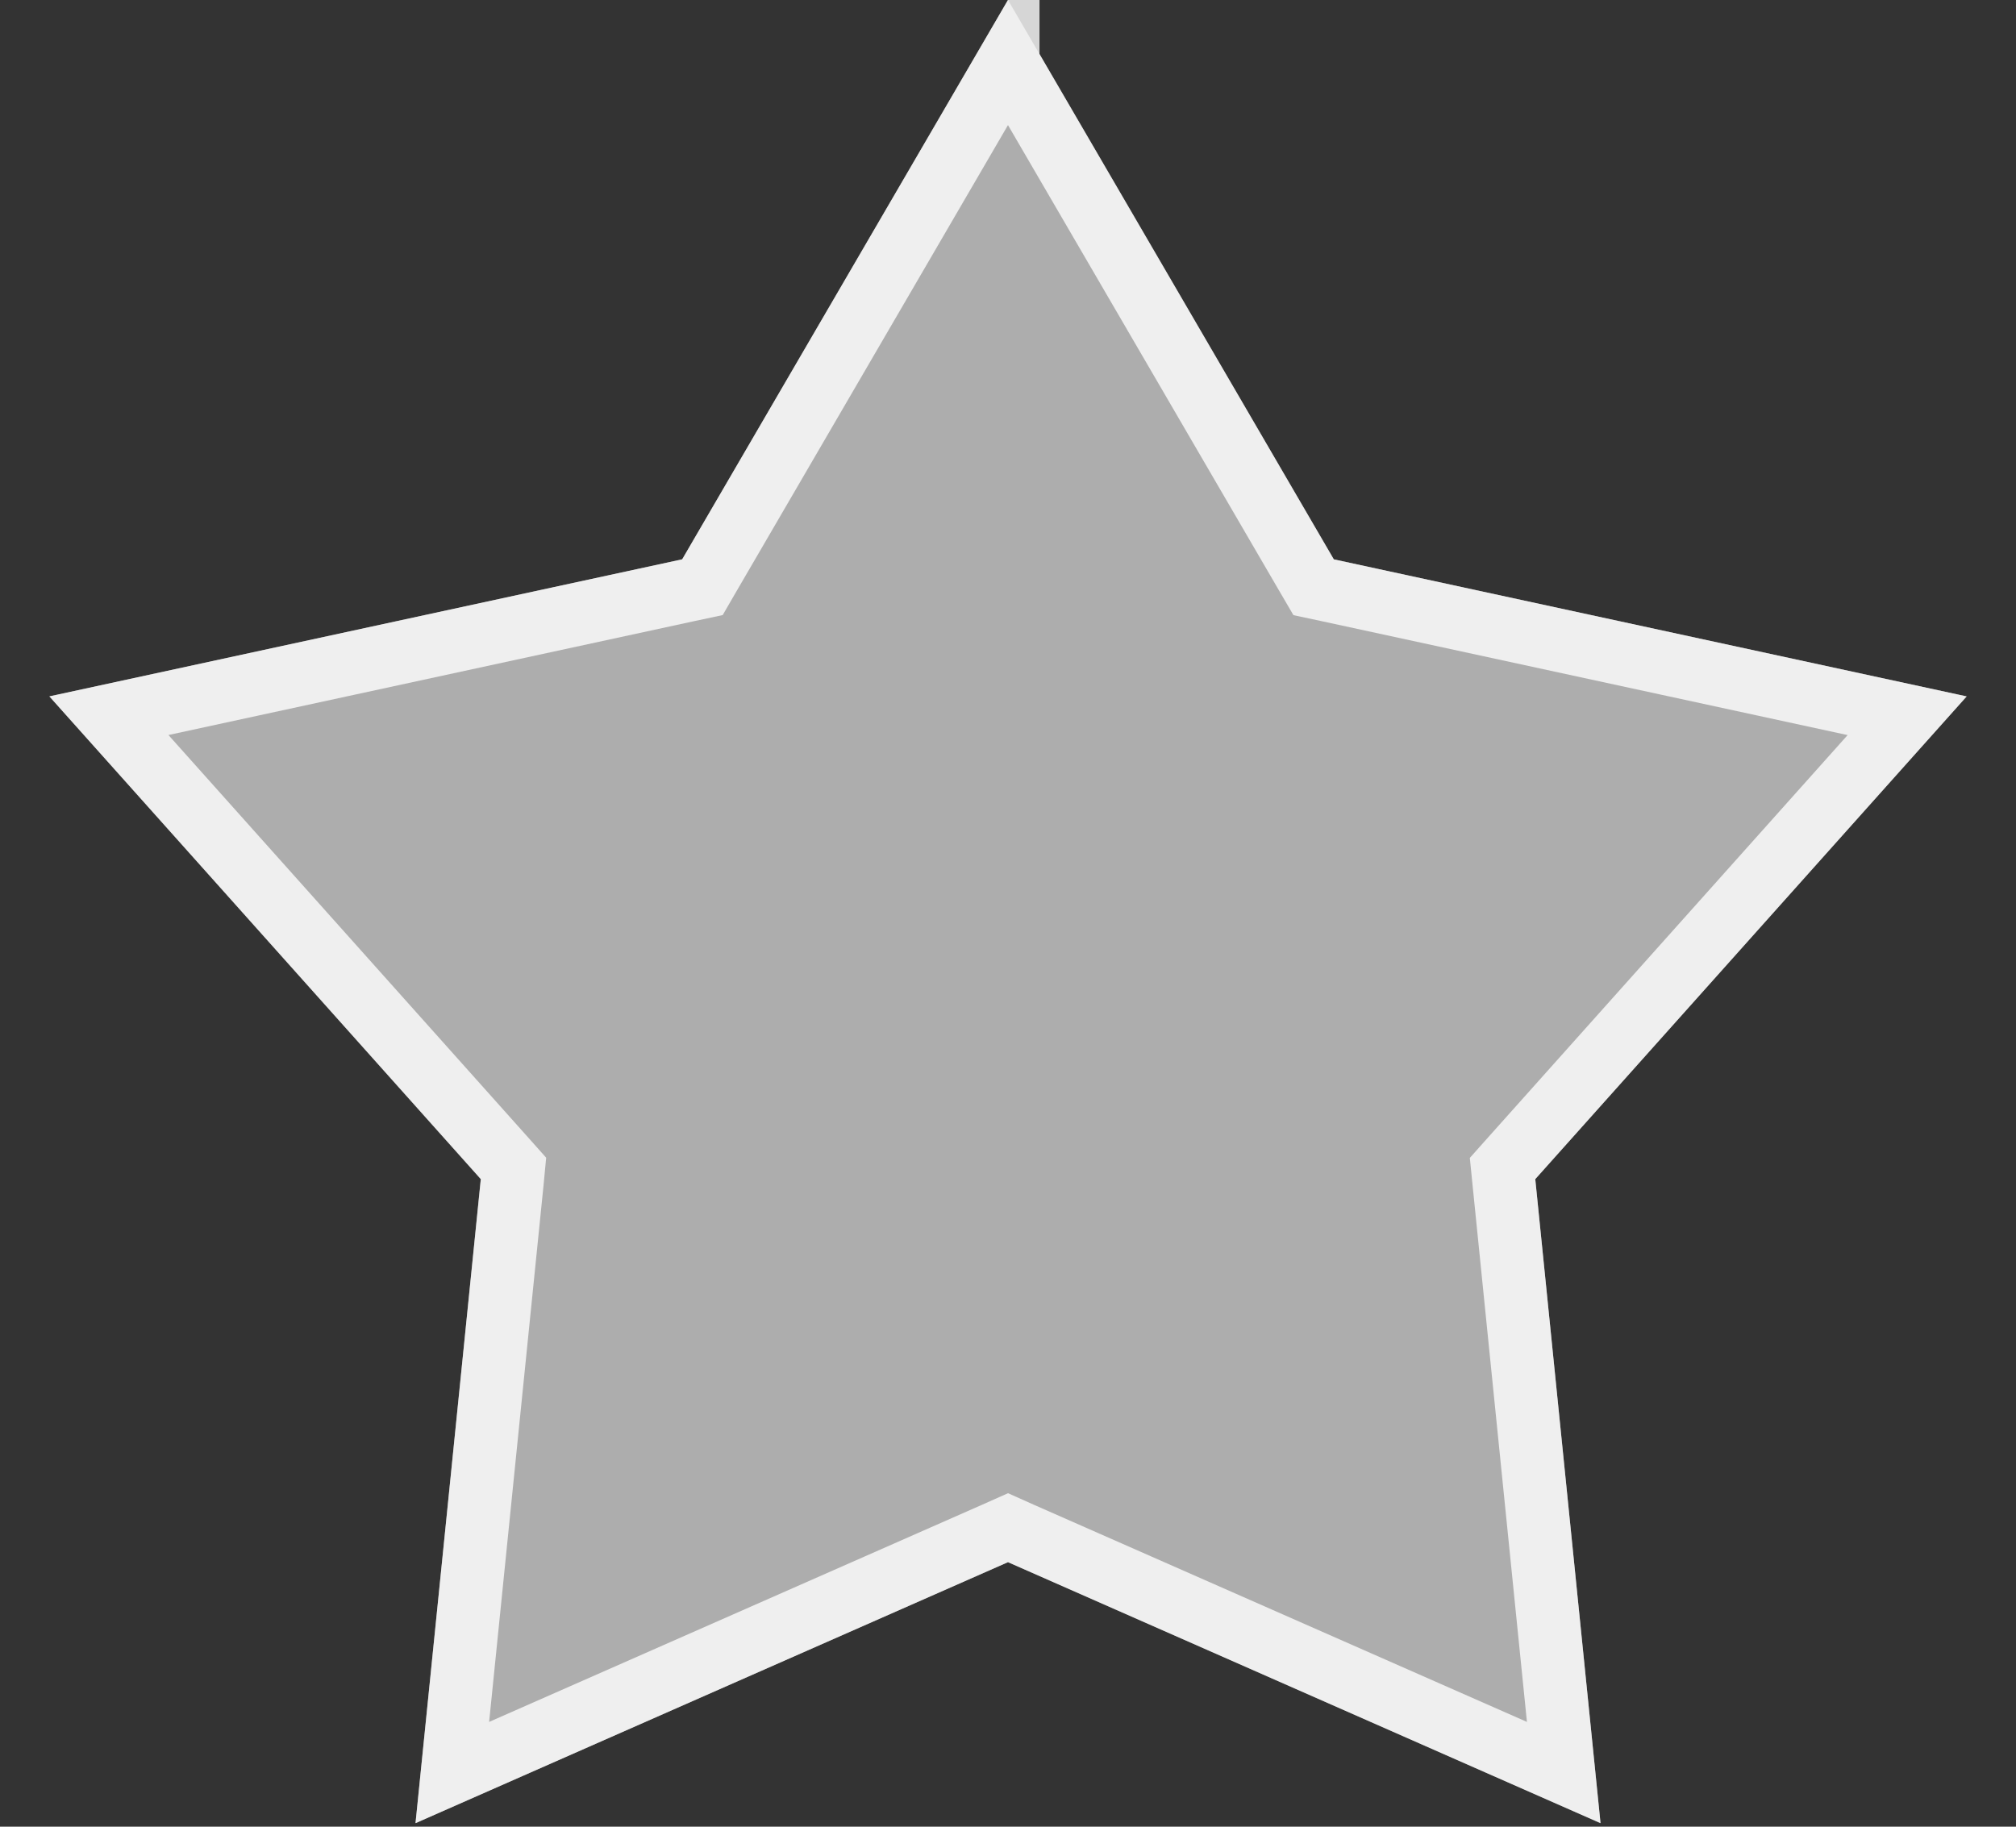 <svg width="32" height="29" fill="none" xmlns="http://www.w3.org/2000/svg"><rect width="100%" height="100%" fill="#333333" stroke="none"/><path d="M16 0l5.172 8.88 10.045 2.176-6.848 7.663 1.036 10.225L16 24.8l-9.405 4.144L7.631 18.72.783 11.056 10.828 8.88 16 0z" fill="#fff" fill-opacity=".6"/><path d="M16 .993l4.74 8.14.111.19.216.046 9.205 1.994-6.275 7.023-.147.165.022.219.949 9.37-8.62-3.797-.201-.09-.202.09L7.18 28.14l.95-9.371.021-.22-.146-.164-6.276-7.023 9.205-1.994.216-.046.11-.19L16 .992z" stroke="#fff" stroke-opacity=".8"/></svg>